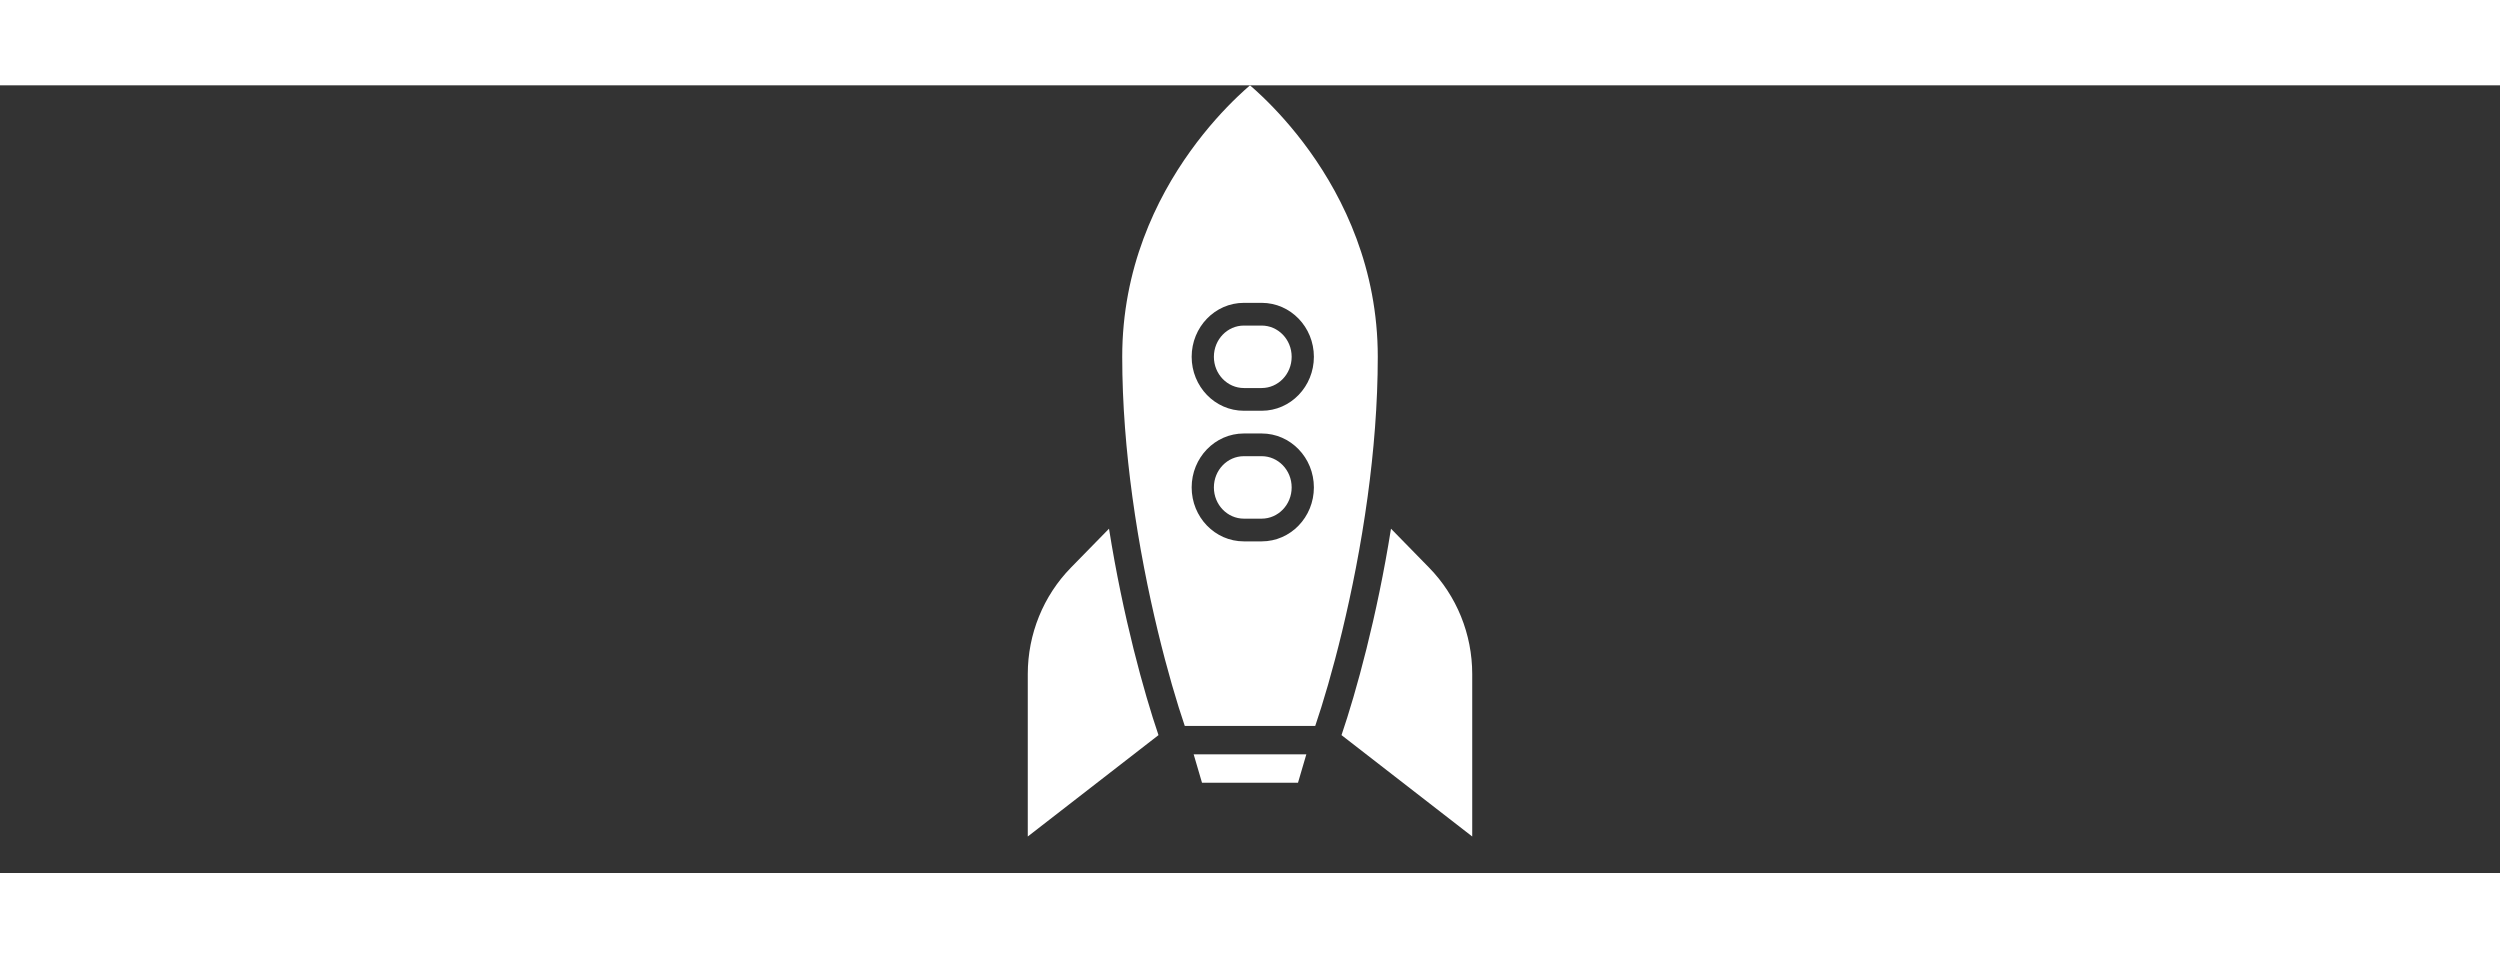 <svg width="120" height="46" viewBox="0 0 146 46" fill="none" xmlns="http://www.w3.org/2000/svg">
<rect x="0" y="0" width="146" height="46" fill="#333333" stroke="none"/>
<path d="M64.766 25.893C65.58 31.023 66.808 35.458 67.656 37.948L60.022 43.868V34.382C60.022 32.051 60.928 29.816 62.541 28.167L64.766 25.893Z" fill="white"/>
<path d="M78.344 37.948C79.192 35.458 80.42 31.023 81.234 25.893L83.459 28.167C85.072 29.816 85.978 32.051 85.978 34.382V43.868L78.344 37.948Z" fill="white"/>
<path d="M72.642 21.658C71.683 21.658 70.891 22.466 70.891 23.482C70.891 24.498 71.683 25.306 72.642 25.306H73.682C74.641 25.306 75.433 24.498 75.433 23.482C75.433 22.466 74.641 21.658 73.682 21.658H72.642Z" fill="white"/>
<path d="M70.891 15.854C70.891 14.838 71.683 14.03 72.642 14.03H73.682C74.641 14.03 75.433 14.838 75.433 15.854C75.433 16.87 74.641 17.678 73.682 17.678H72.642C71.683 17.678 70.891 16.87 70.891 15.854Z" fill="white"/>
<path fill-rule="evenodd" clip-rule="evenodd" d="M69.191 37.412C68.289 34.766 66.912 29.742 66.131 24.031C65.77 21.389 65.538 18.608 65.538 15.854C65.538 10.691 67.518 6.63 69.517 3.845C70.516 2.454 71.515 1.387 72.262 0.672C72.552 0.394 72.802 0.17 73 0C73.198 0.17 73.448 0.394 73.738 0.672C74.485 1.387 75.484 2.454 76.483 3.845C78.482 6.63 80.462 10.691 80.462 15.854C80.462 18.608 80.23 21.389 79.869 24.031C79.089 29.742 77.711 34.766 76.809 37.412H69.191ZM69.593 23.482C69.593 21.751 70.95 20.332 72.642 20.332H73.682C75.375 20.332 76.731 21.751 76.731 23.482C76.731 25.214 75.375 26.633 73.682 26.633H72.642C70.95 26.633 69.593 25.214 69.593 23.482ZM72.642 12.703C70.95 12.703 69.593 14.123 69.593 15.854C69.593 17.586 70.95 19.005 72.642 19.005H73.682C75.375 19.005 76.731 17.586 76.731 15.854C76.731 14.123 75.375 12.703 73.682 12.703H72.642Z" fill="white"/>
<path d="M70.197 40.729L69.71 39.07H76.29L75.803 40.729H70.197Z" fill="white"/>
</svg>
